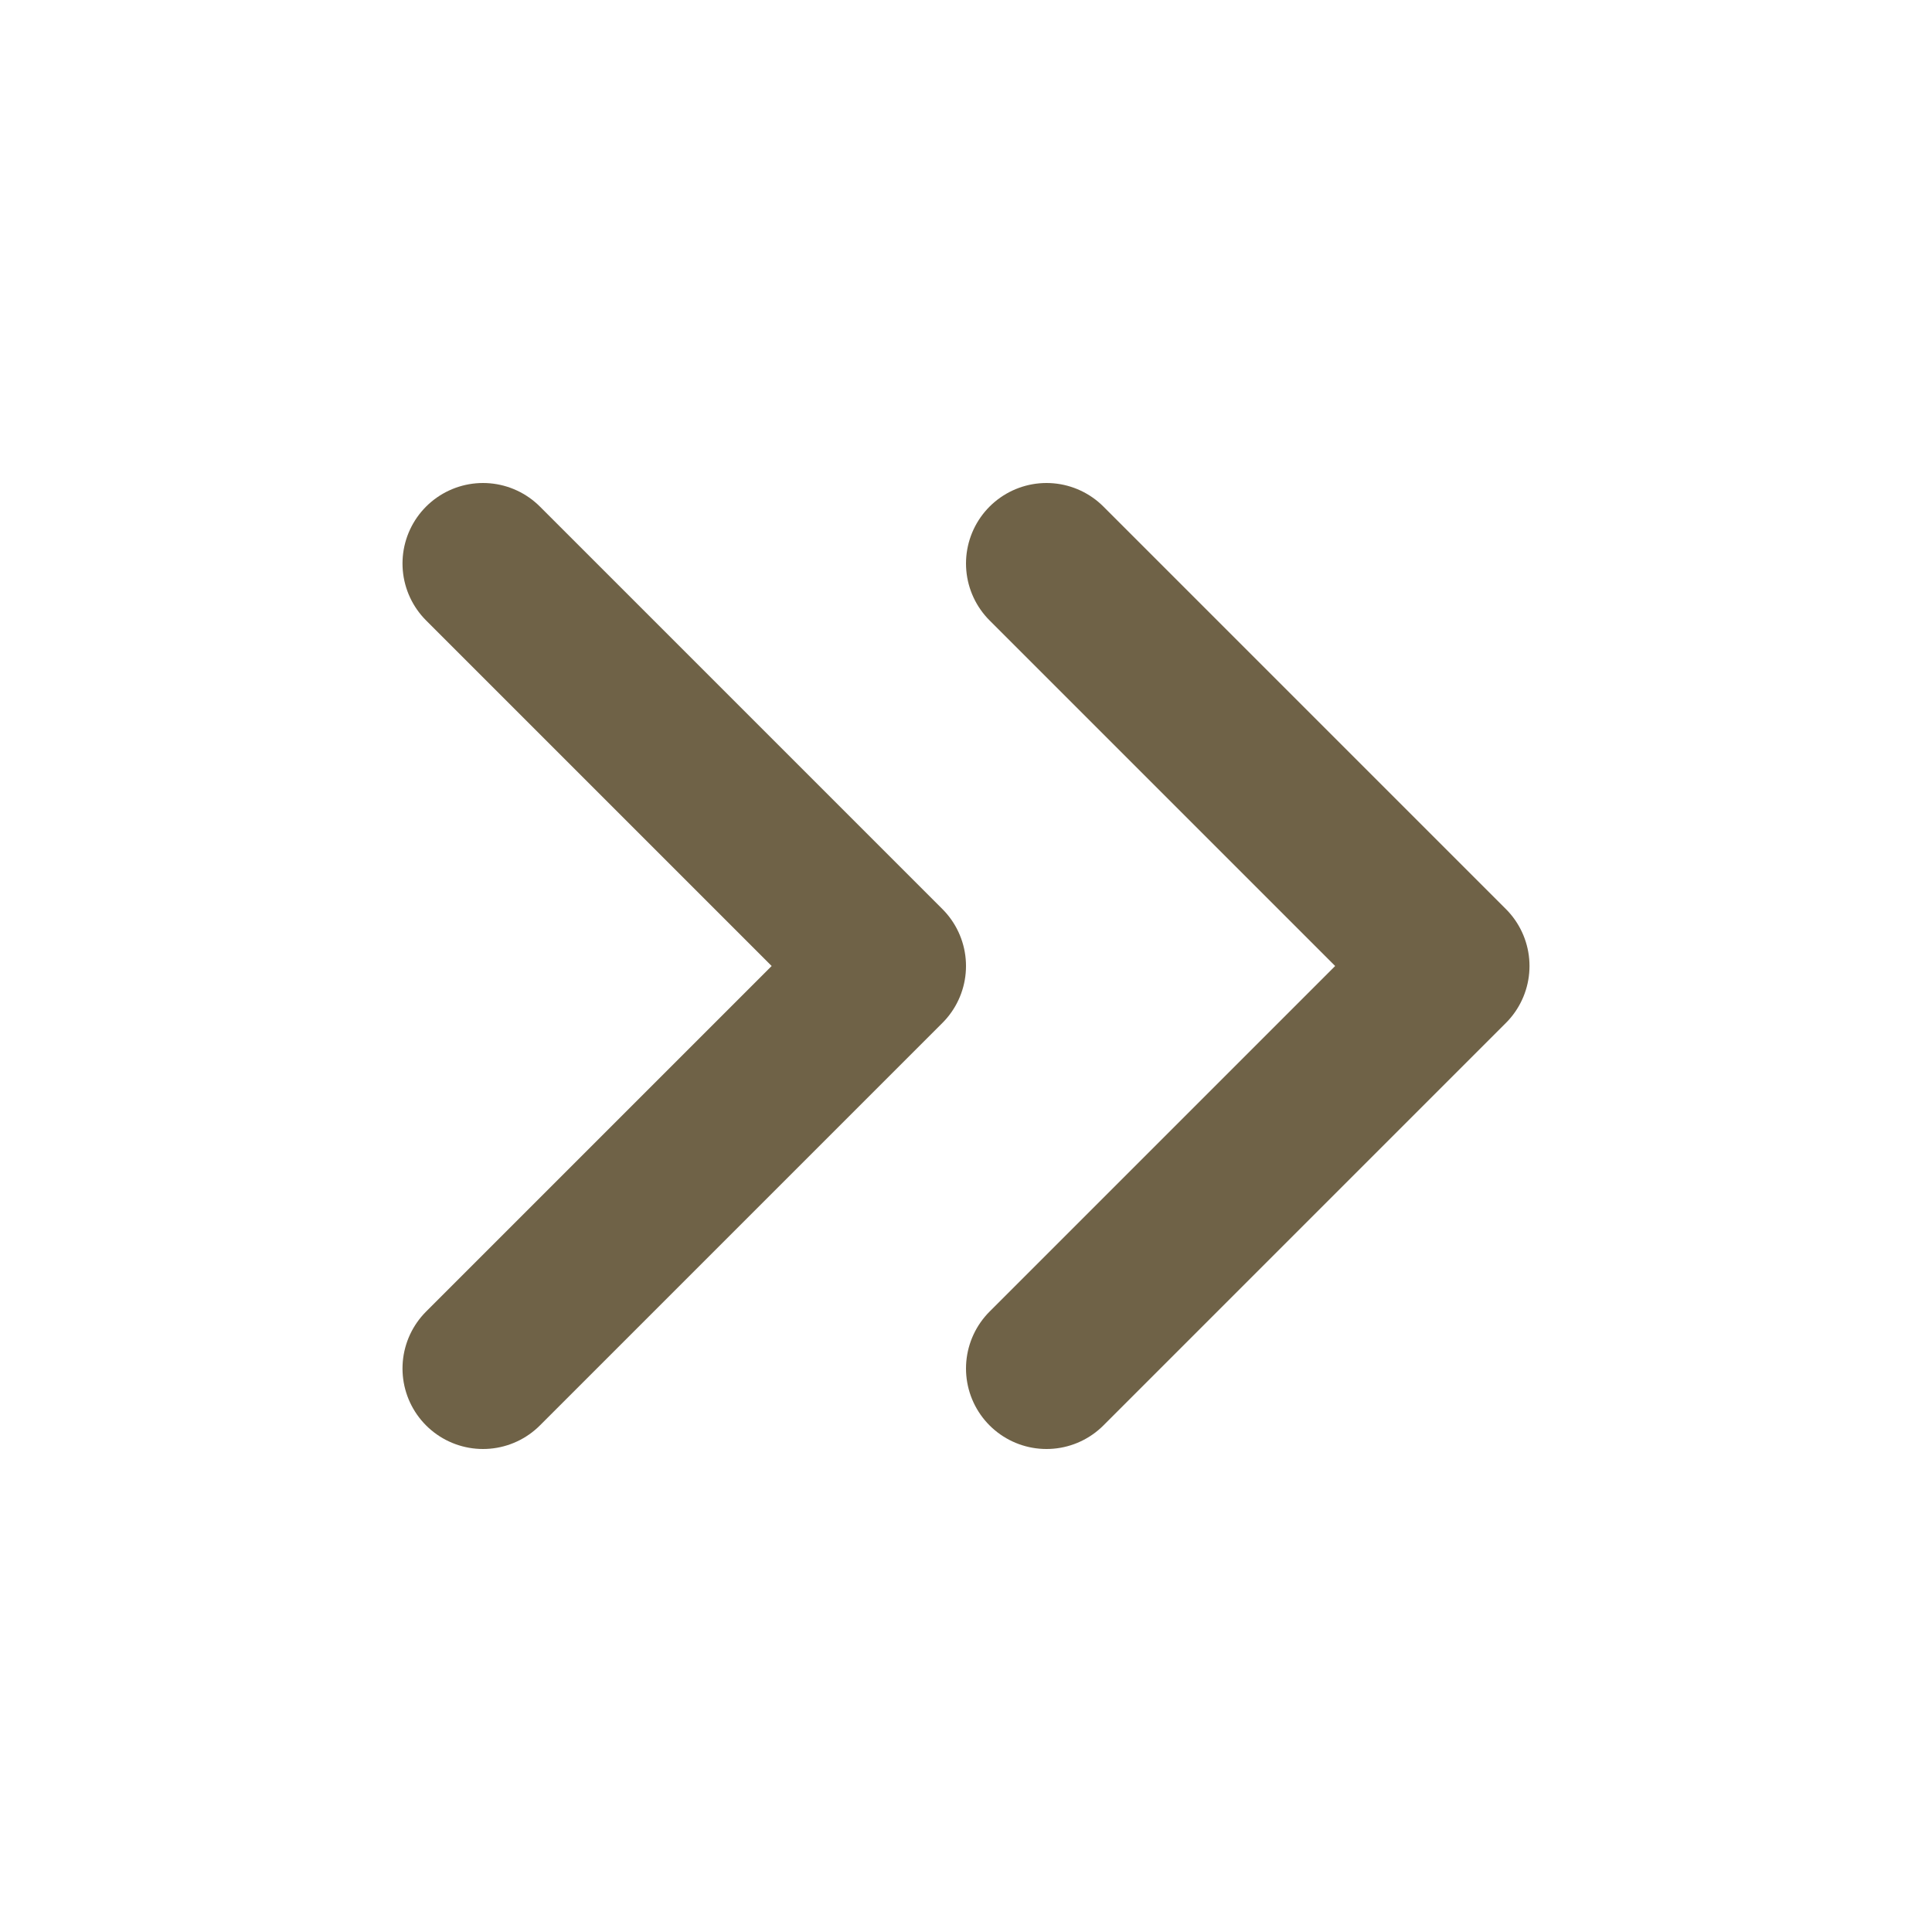 <svg width="24" height="24" viewBox="0 0 24 24" fill="none" xmlns="http://www.w3.org/2000/svg">
<path d="M13 17L18 12L13 7" stroke="#6F6247" stroke-width="2" stroke-linecap="round" stroke-linejoin="round"/>
<path d="M6 17L11 12L6 7" stroke="#6F6247" stroke-width="2" stroke-linecap="round" stroke-linejoin="round"/>
</svg>
